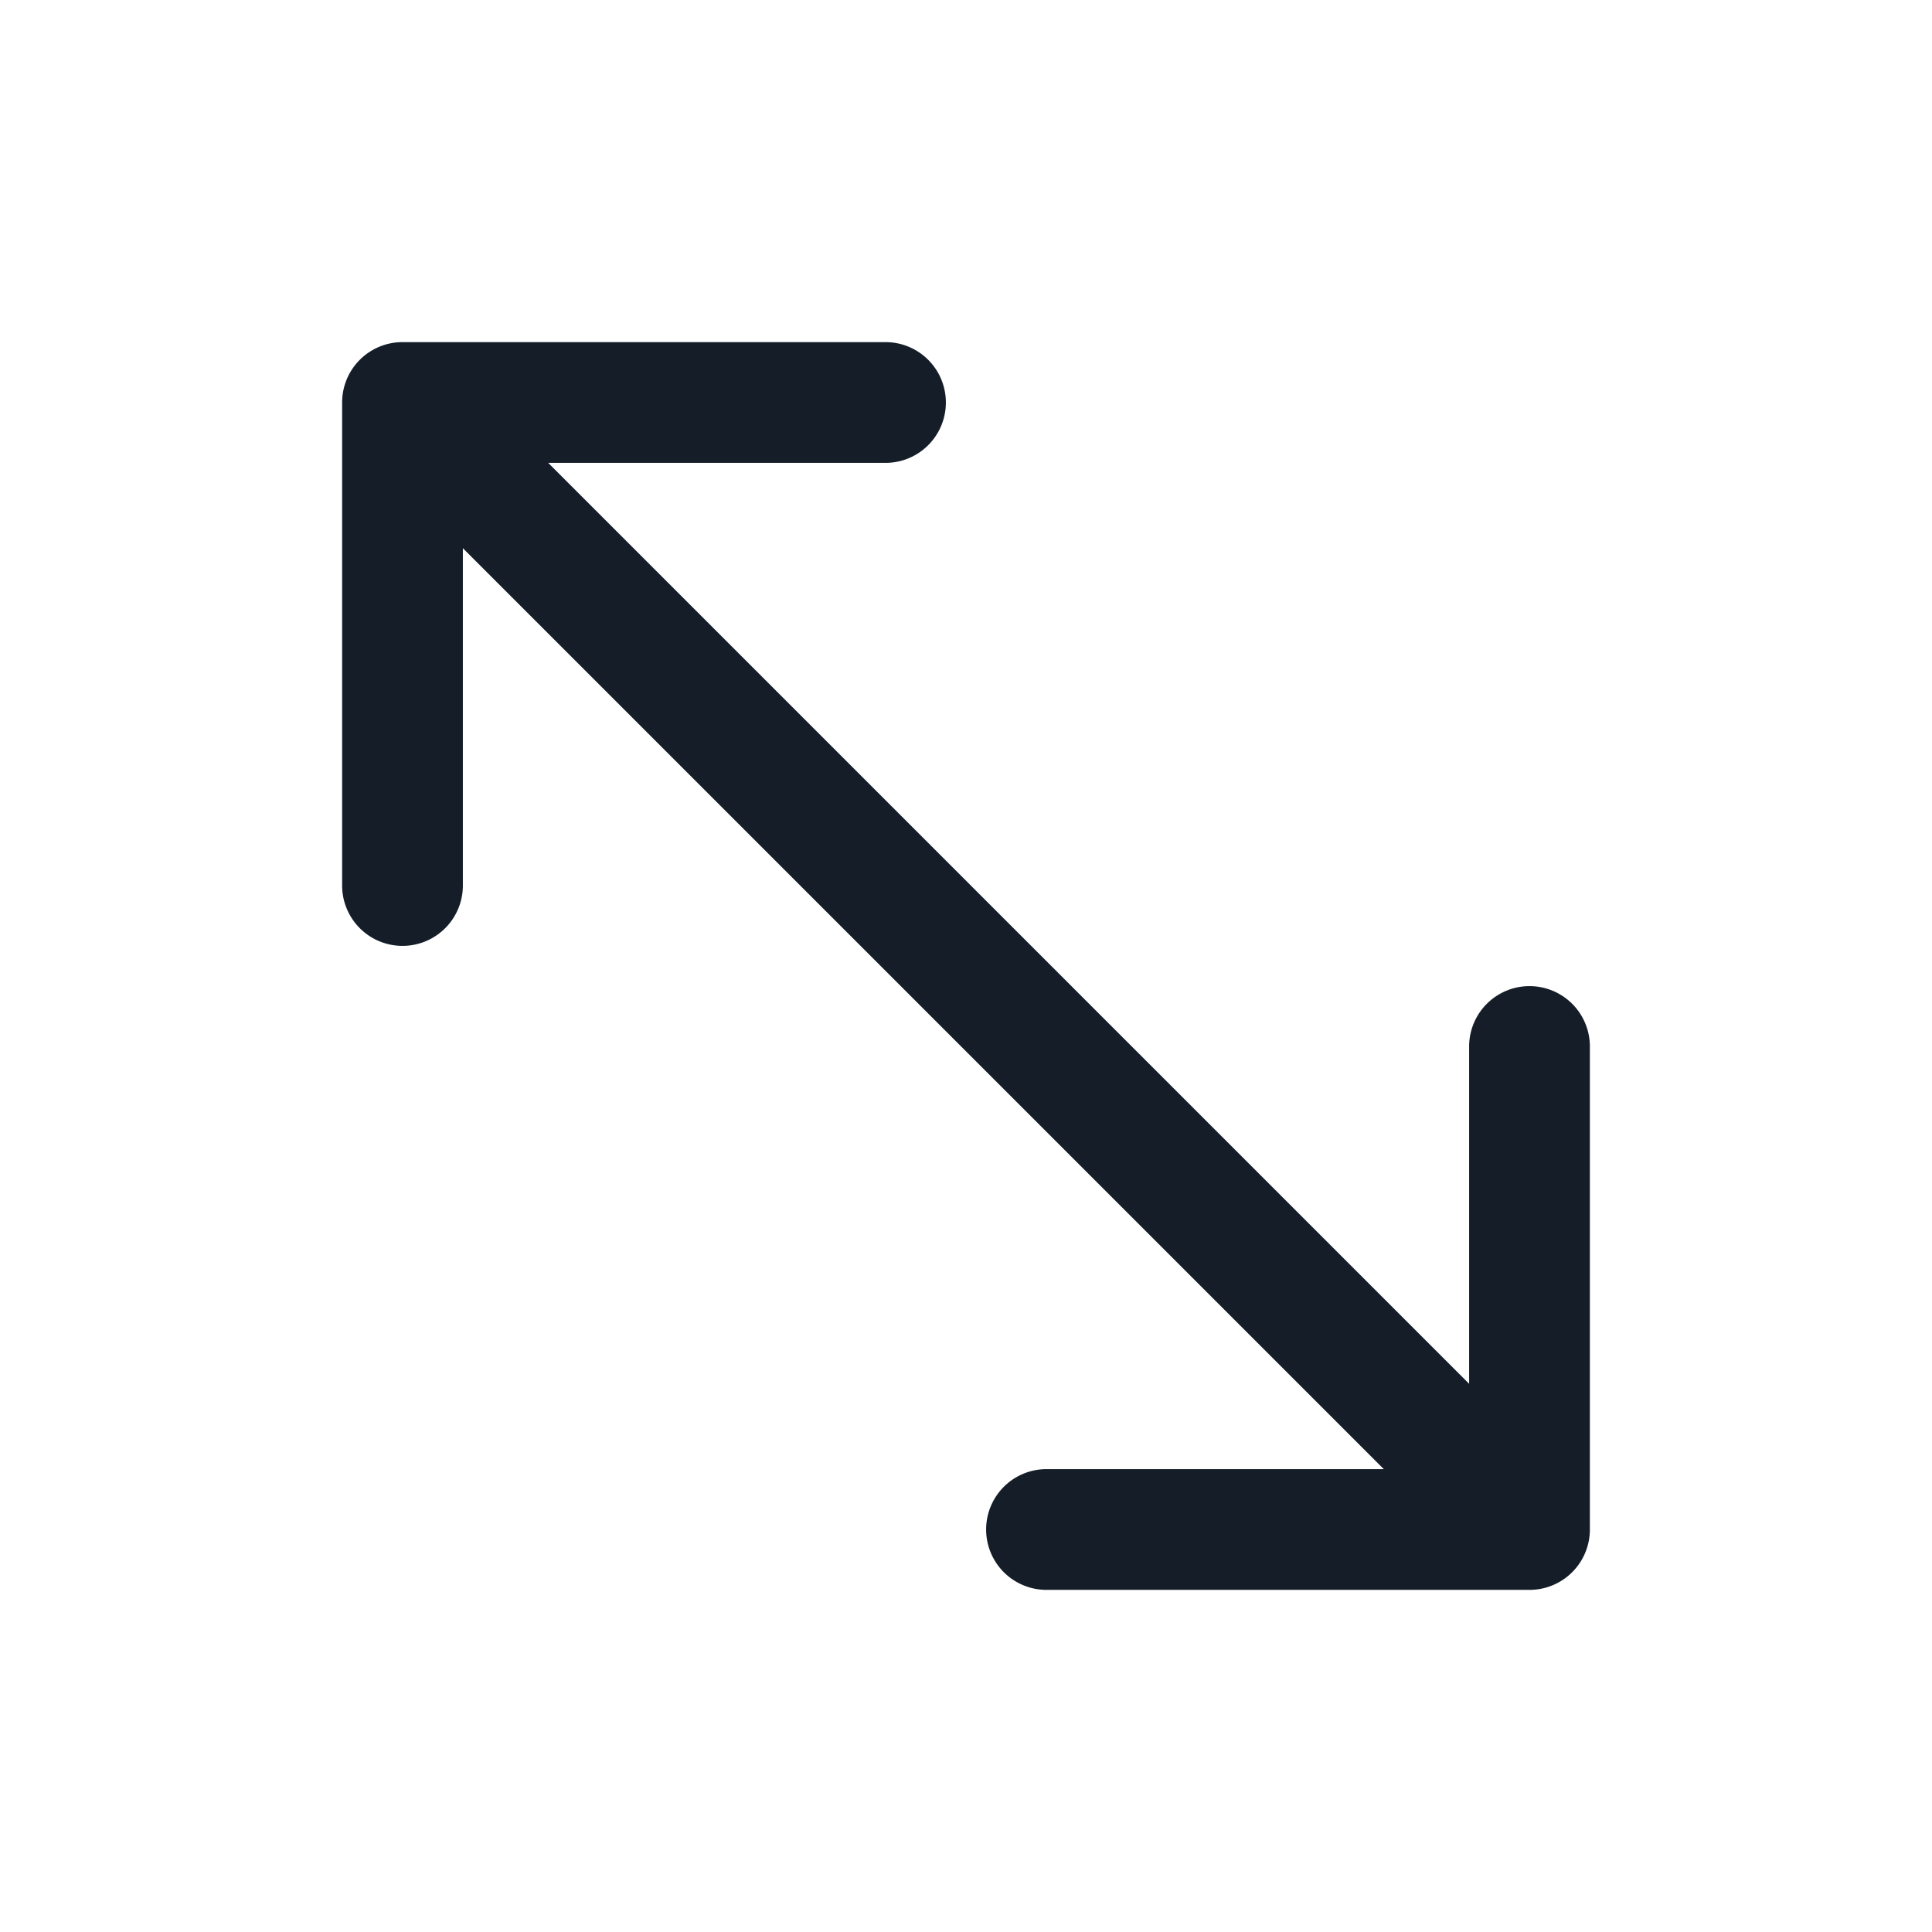 <svg viewBox="0 0 24 24" fill="none" xmlns="http://www.w3.org/2000/svg"><path fill-rule="evenodd" clip-rule="evenodd" d="M11 5.75a.75.75 0 0 0 0-1.5H5a.75.75 0 0 0-.75.75v6a.75.75 0 0 0 1.5 0V6.81l11.44 11.44H13a.75.75 0 0 0 0 1.5h6a.75.75 0 0 0 .75-.75v-6a.75.75 0 0 0-1.5 0v4.19L6.81 5.75H11Z" fill="#151E28"/></svg>